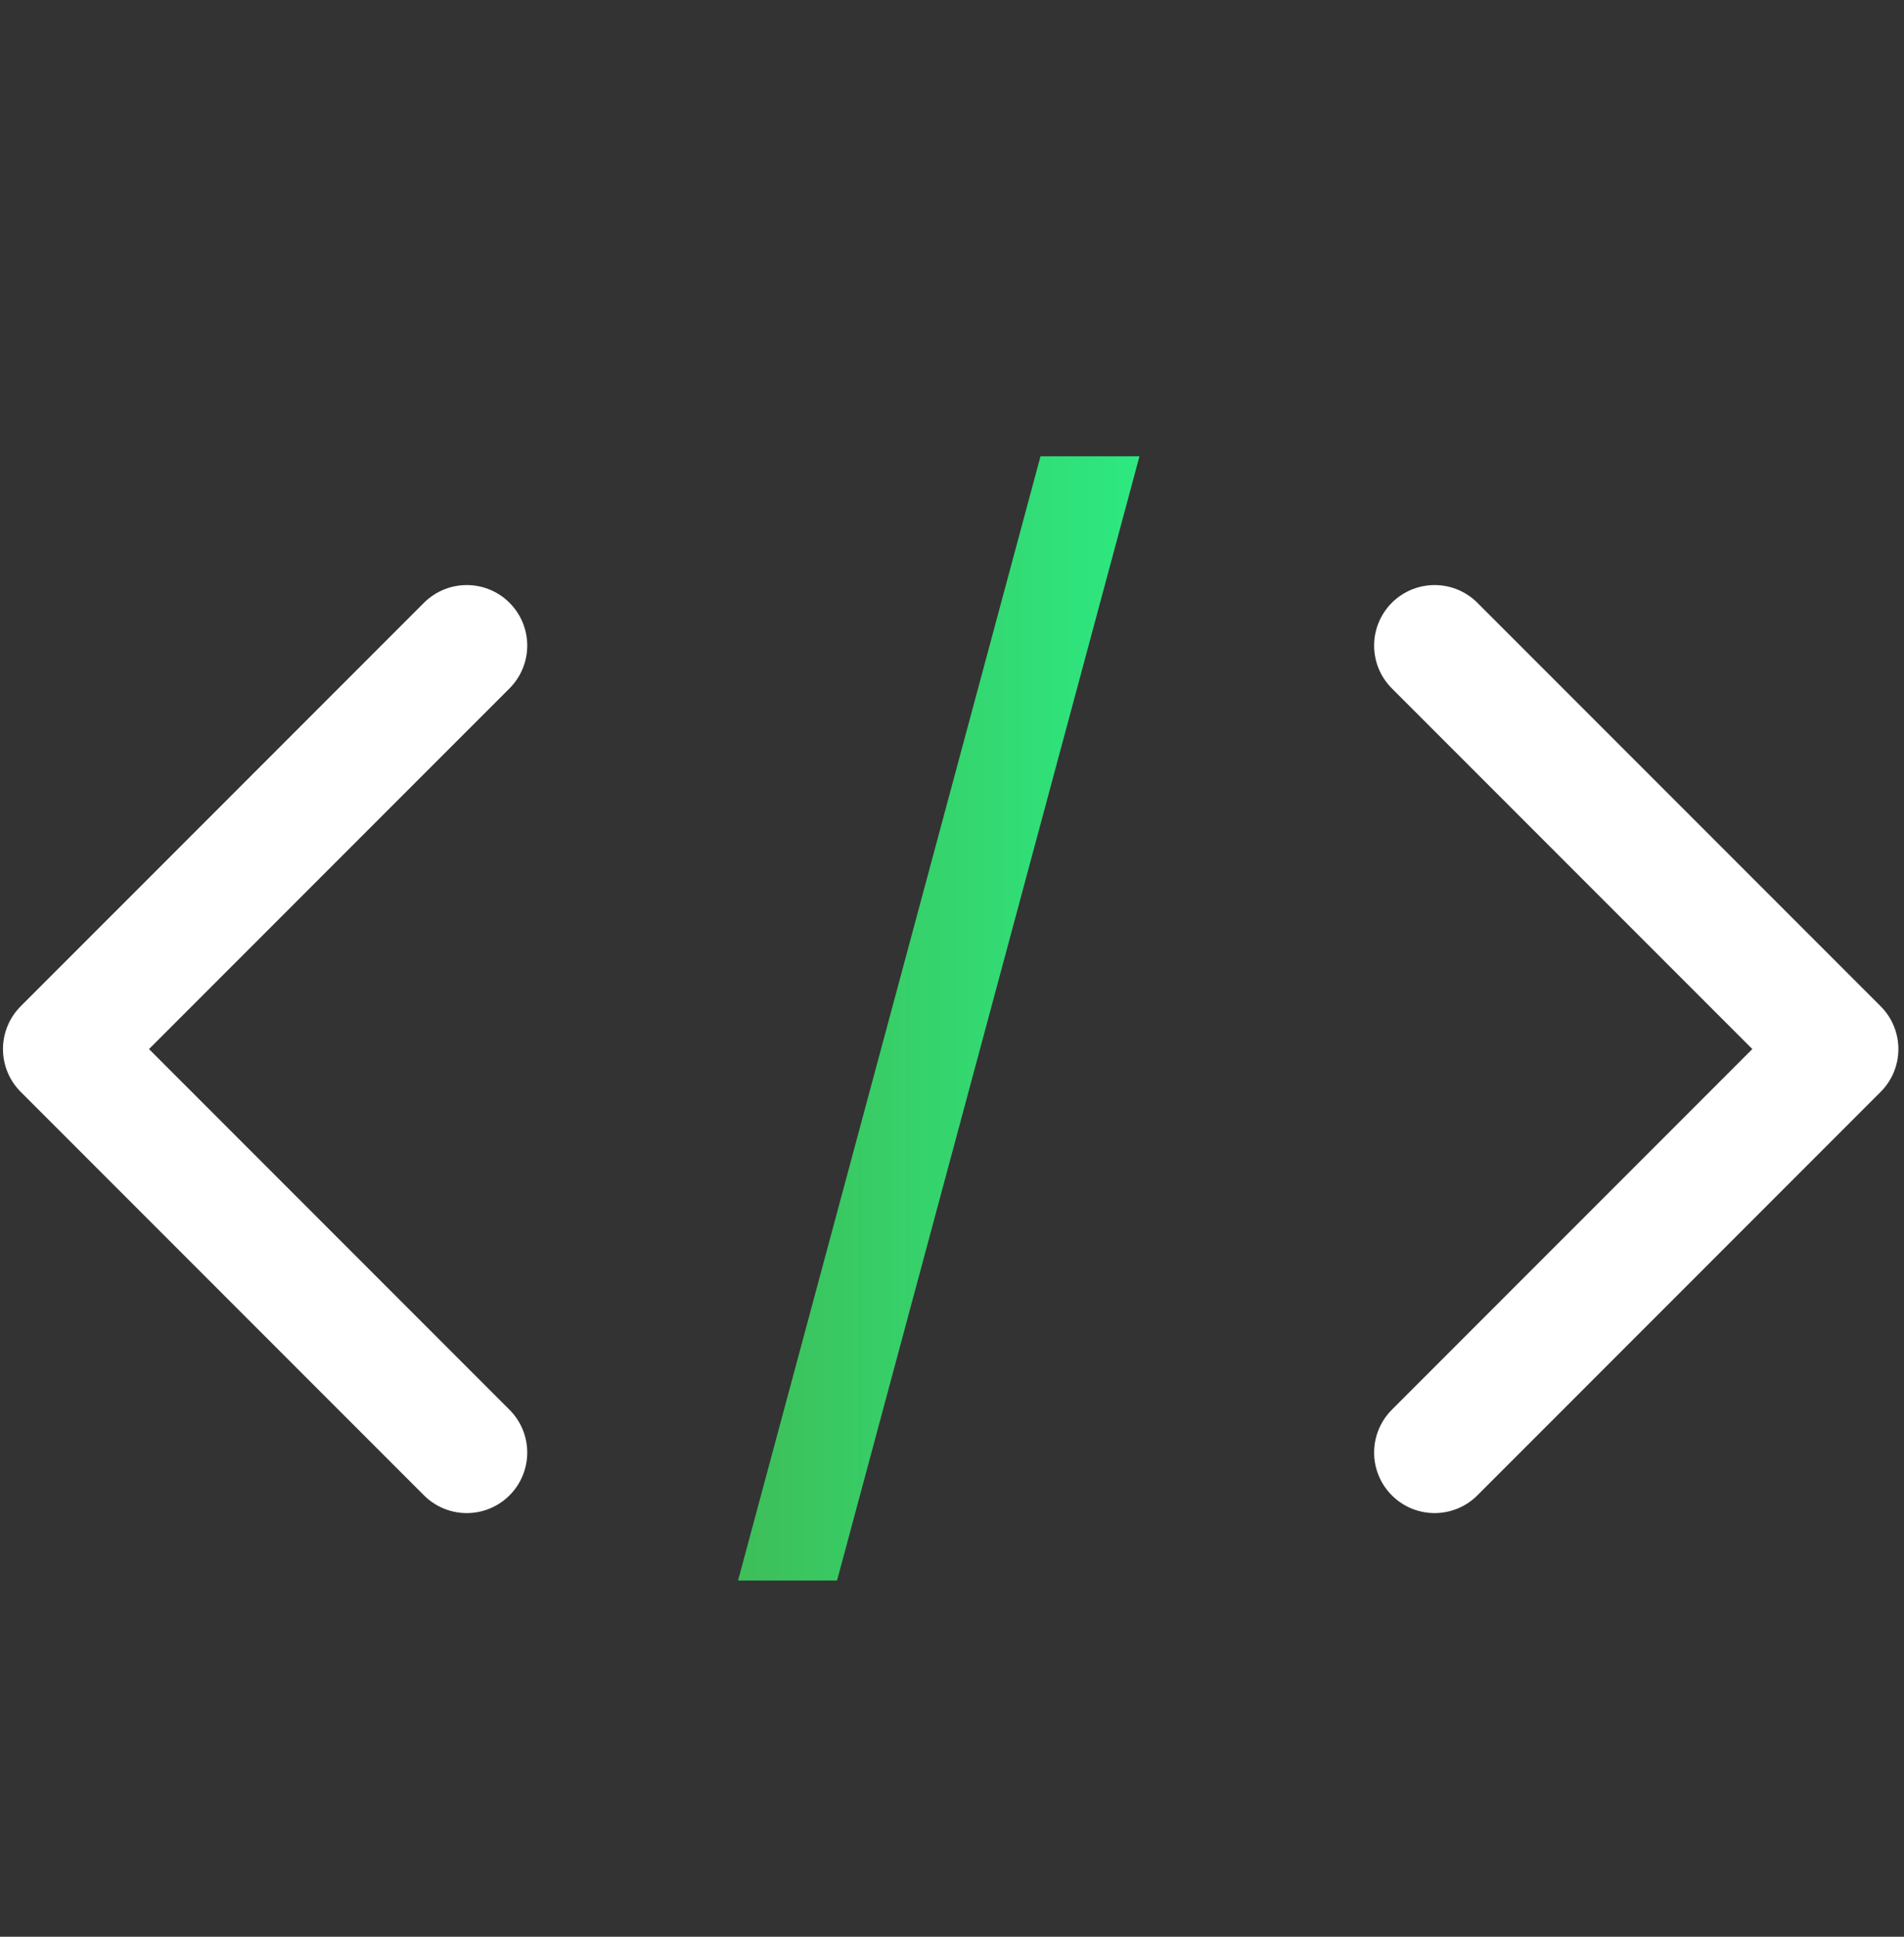 <svg width="180" height="183" viewBox="0 0 180 183" fill="none" xmlns="http://www.w3.org/2000/svg">
<rect x="0" y="0" width="180" height="183" fill="#333333" stroke="none"/>
<path d="M44.125 61L6 99.125L44.125 137.25" stroke="white" stroke-width="11.438" stroke-linecap="round" stroke-linejoin="round"/>
<path d="M135.625 61L173.75 99.125L135.625 137.25" stroke="white" stroke-width="11.438" stroke-linecap="round" stroke-linejoin="round"/>
<path d="M107.724 43.114L79.131 149.344H69.773L98.367 43.114H107.724Z" fill="url(#paint0_linear_206_95)"/>
<defs>
<linearGradient id="paint0_linear_206_95" x1="64.13" y1="91.5" x2="127.5" y2="91.5" gradientUnits="userSpaceOnUse">
<stop stop-color="#40B853"/>
<stop offset="1" stop-color="#24FF96"/>
</linearGradient>
</defs>
</svg>
